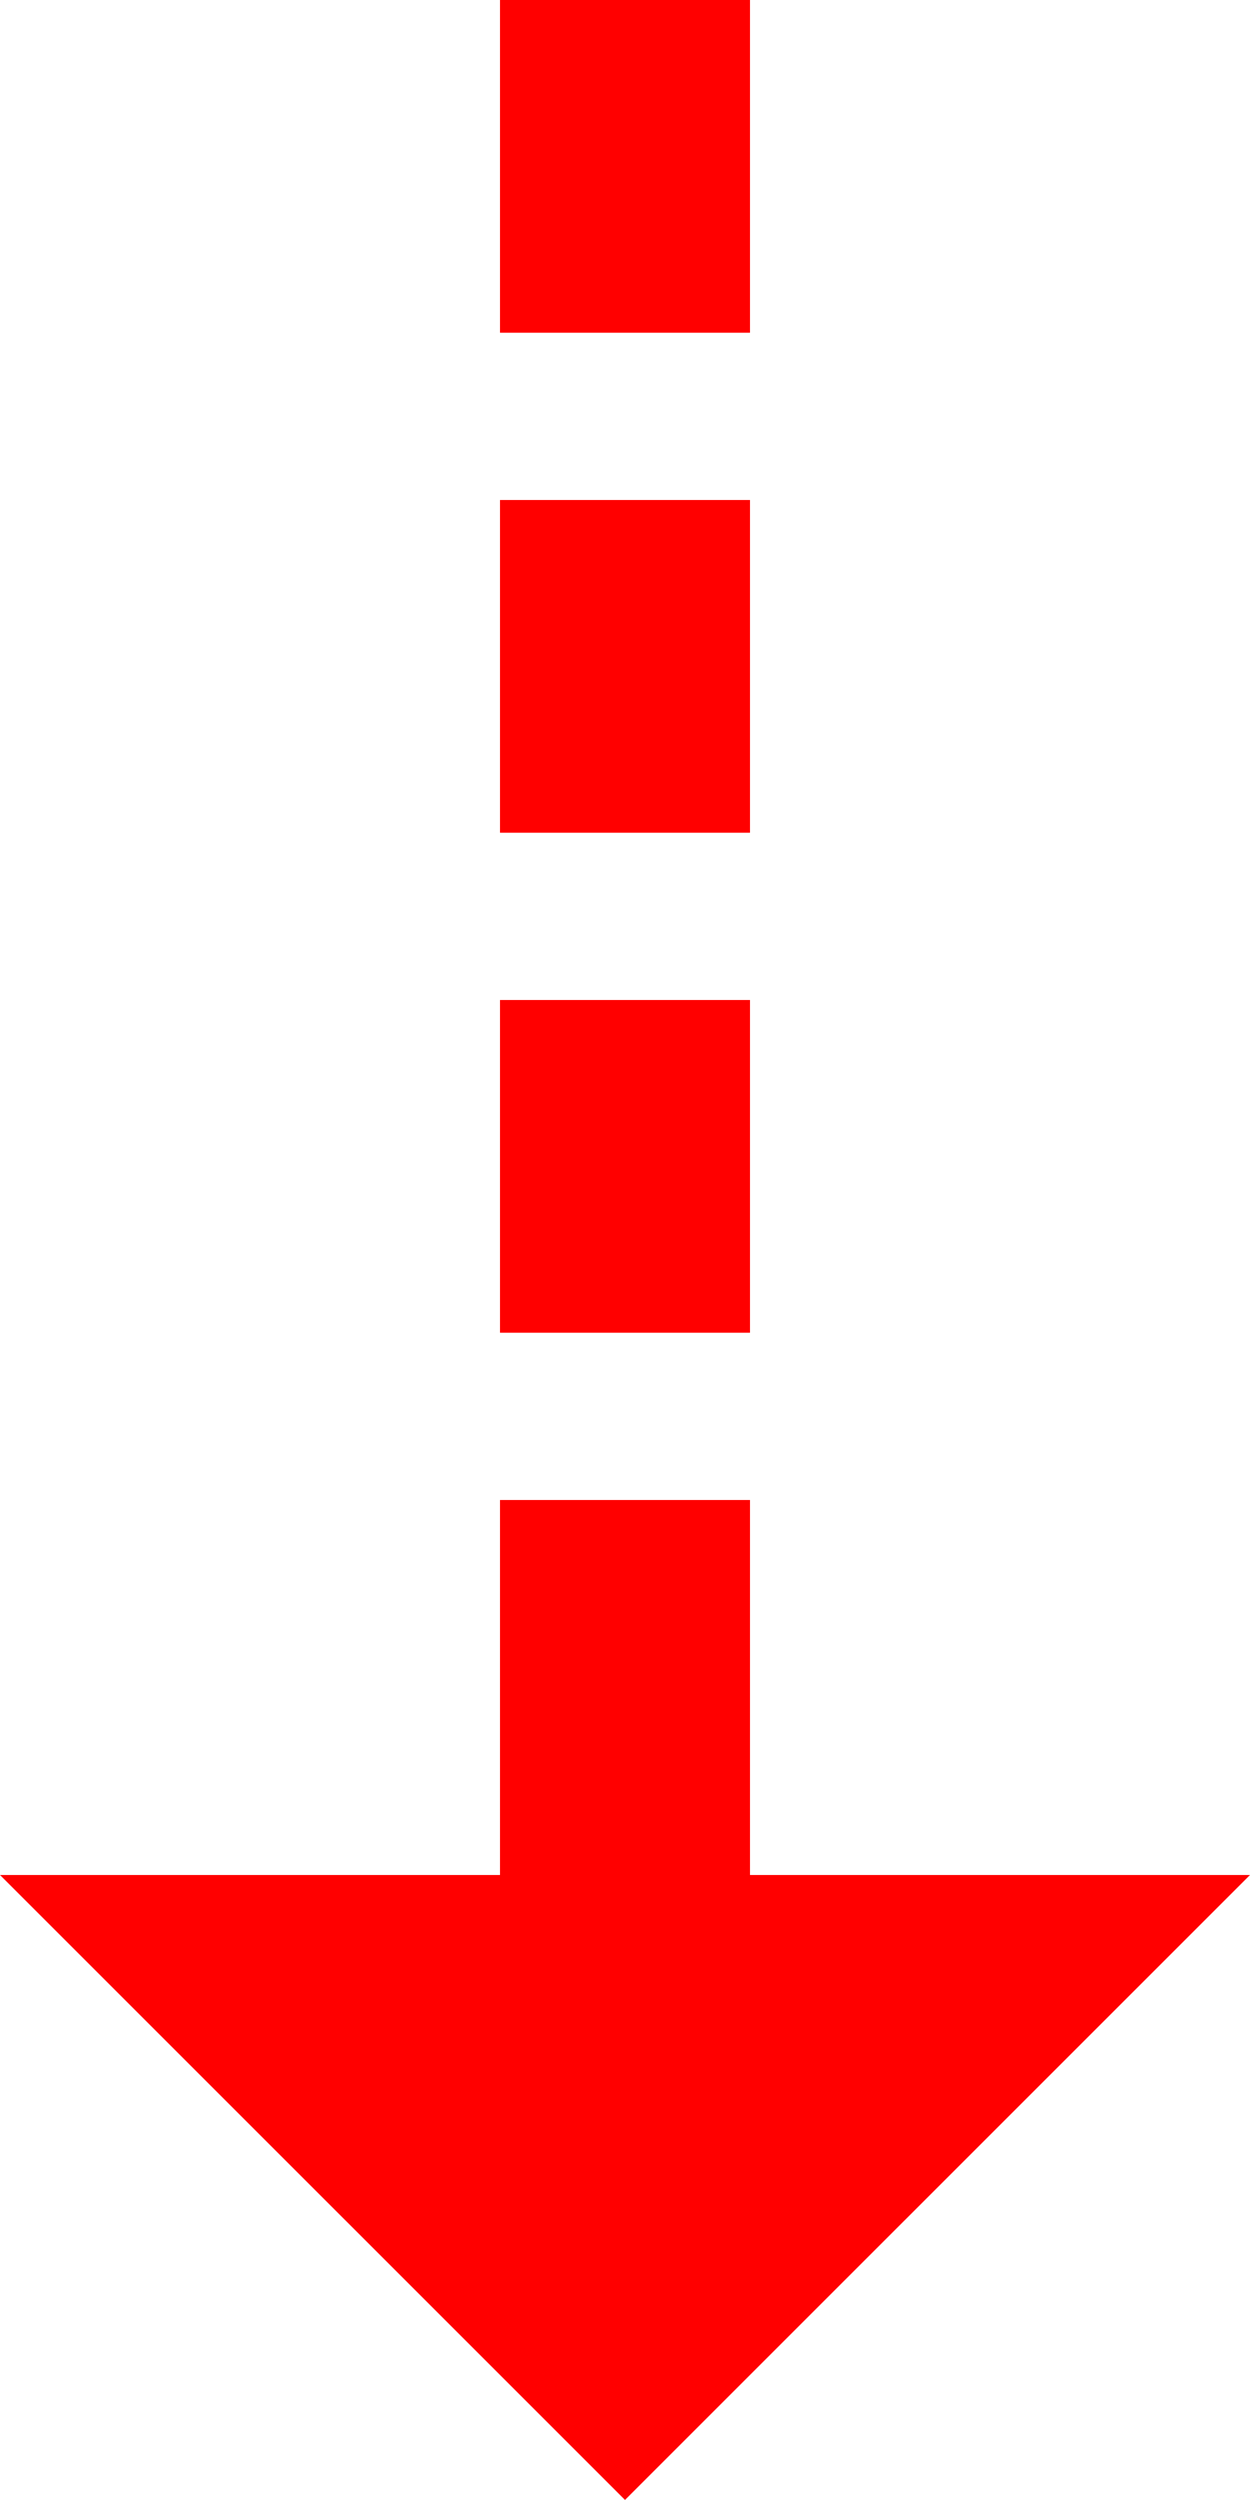 <?xml version="1.0" encoding="utf-8"?>
<!DOCTYPE svg PUBLIC "-//W3C//DTD SVG 1.1//EN" "http://www.w3.org/Graphics/SVG/1.1/DTD/svg11.dtd">
<svg width="21.68" height="43.359" xmlns="http://www.w3.org/2000/svg" xmlns:xlink="http://www.w3.org/1999/xlink" xmlns:xml="http://www.w3.org/XML/1998/namespace" version="1.1">
  <g>
    <g>
      <path style="fill:#FF0000;fill-opacity:1" d="M8.672,26.016L13.008,26.016 13.008,32.52 21.68,32.52 10.84,43.359 0,32.52 8.672,32.52 8.672,26.016z M8.672,17.344L13.008,17.344 13.008,23.115 8.672,23.115 8.672,17.344z M8.672,8.672L13.008,8.672 13.008,14.443 8.672,14.443 8.672,8.672z M8.672,0L13.008,0 13.008,5.771 8.672,5.771 8.672,0z" />
    </g>
  </g>
</svg>